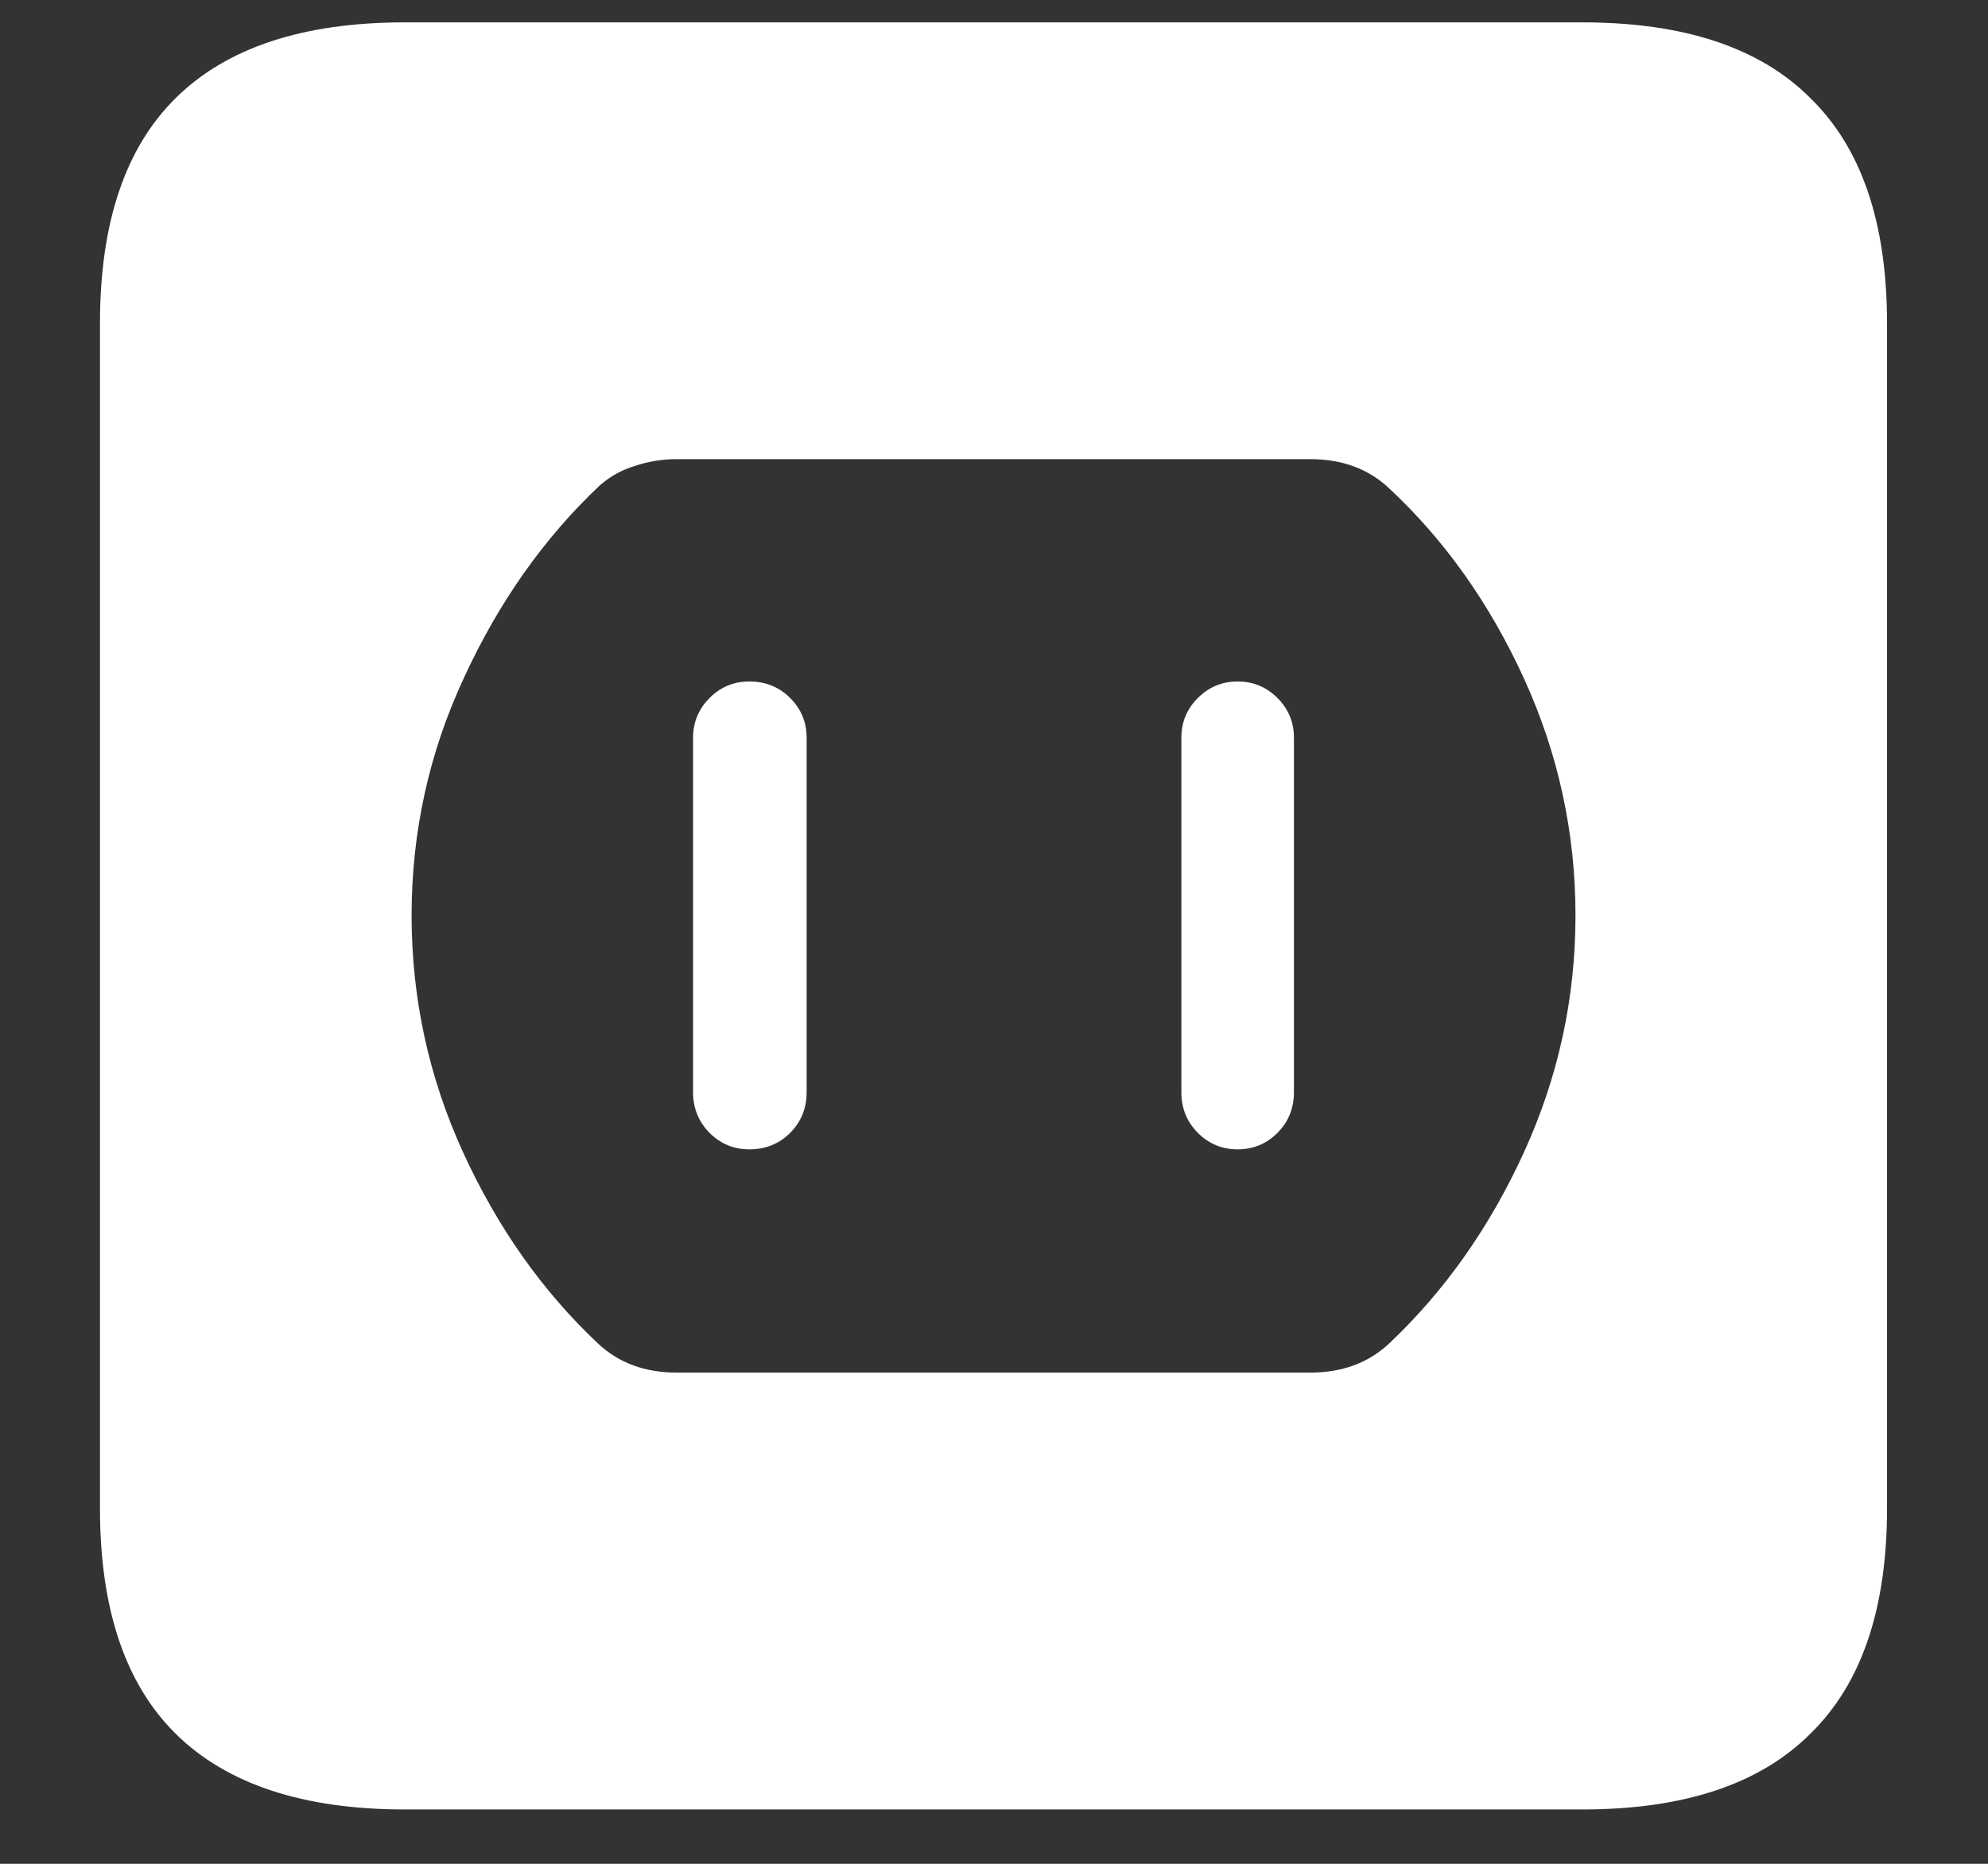 <?xml version="1.0" encoding="UTF-8"?>
<svg xmlns="http://www.w3.org/2000/svg" xmlns:xlink="http://www.w3.org/1999/xlink" width="24" height="22.5" viewBox="0 0 24 22.5" version="1.1">
<rect x="0" y="0" width="24" height="22.5" fill="#333333" stroke="none"/>
<g id="surface1">
<path style=" stroke:none;fill-rule:nonzero;fill:rgb(100%,100%,100%);fill-opacity:1;" d="M 8.168 16.57 C 7.785 16.57 7.469 16.453 7.219 16.219 C 6.547 15.586 6.004 14.816 5.59 13.91 C 5.176 13.004 4.969 12.051 4.969 11.051 C 4.969 10.043 5.18 9.086 5.602 8.18 C 6.023 7.266 6.57 6.492 7.242 5.859 C 7.367 5.75 7.508 5.672 7.664 5.625 C 7.828 5.57 7.996 5.543 8.168 5.543 L 15.82 5.543 C 16.203 5.543 16.52 5.66 16.77 5.895 C 17.441 6.52 17.984 7.285 18.398 8.191 C 18.812 9.098 19.02 10.051 19.02 11.051 C 19.02 12.051 18.812 13.004 18.398 13.91 C 17.984 14.816 17.441 15.586 16.77 16.219 C 16.52 16.453 16.203 16.57 15.82 16.57 Z M 9.047 13.875 C 9.242 13.875 9.406 13.809 9.539 13.676 C 9.672 13.543 9.738 13.379 9.738 13.184 L 9.738 8.906 C 9.738 8.719 9.672 8.559 9.539 8.426 C 9.406 8.293 9.242 8.227 9.047 8.227 C 8.859 8.227 8.699 8.293 8.566 8.426 C 8.434 8.559 8.367 8.719 8.367 8.906 L 8.367 13.184 C 8.367 13.379 8.434 13.543 8.566 13.676 C 8.699 13.809 8.859 13.875 9.047 13.875 Z M 14.941 13.875 C 15.129 13.875 15.289 13.809 15.422 13.676 C 15.555 13.543 15.621 13.379 15.621 13.184 L 15.621 8.906 C 15.621 8.719 15.555 8.559 15.422 8.426 C 15.289 8.293 15.129 8.227 14.941 8.227 C 14.754 8.227 14.594 8.293 14.461 8.426 C 14.328 8.559 14.262 8.719 14.262 8.906 L 14.262 13.184 C 14.262 13.379 14.328 13.543 14.461 13.676 C 14.594 13.809 14.754 13.875 14.941 13.875 Z M 4.887 21.844 L 19.102 21.844 C 20.328 21.844 21.246 21.539 21.855 20.93 C 22.473 20.328 22.781 19.422 22.781 18.211 L 22.781 3.902 C 22.781 2.691 22.473 1.785 21.855 1.184 C 21.246 0.574 20.328 0.27 19.102 0.27 L 4.887 0.27 C 3.66 0.27 2.738 0.574 2.121 1.184 C 1.512 1.785 1.207 2.691 1.207 3.902 L 1.207 18.211 C 1.207 19.422 1.512 20.328 2.121 20.93 C 2.738 21.539 3.66 21.844 4.887 21.844 Z M 4.887 21.844 "/>
</g>
</svg>
